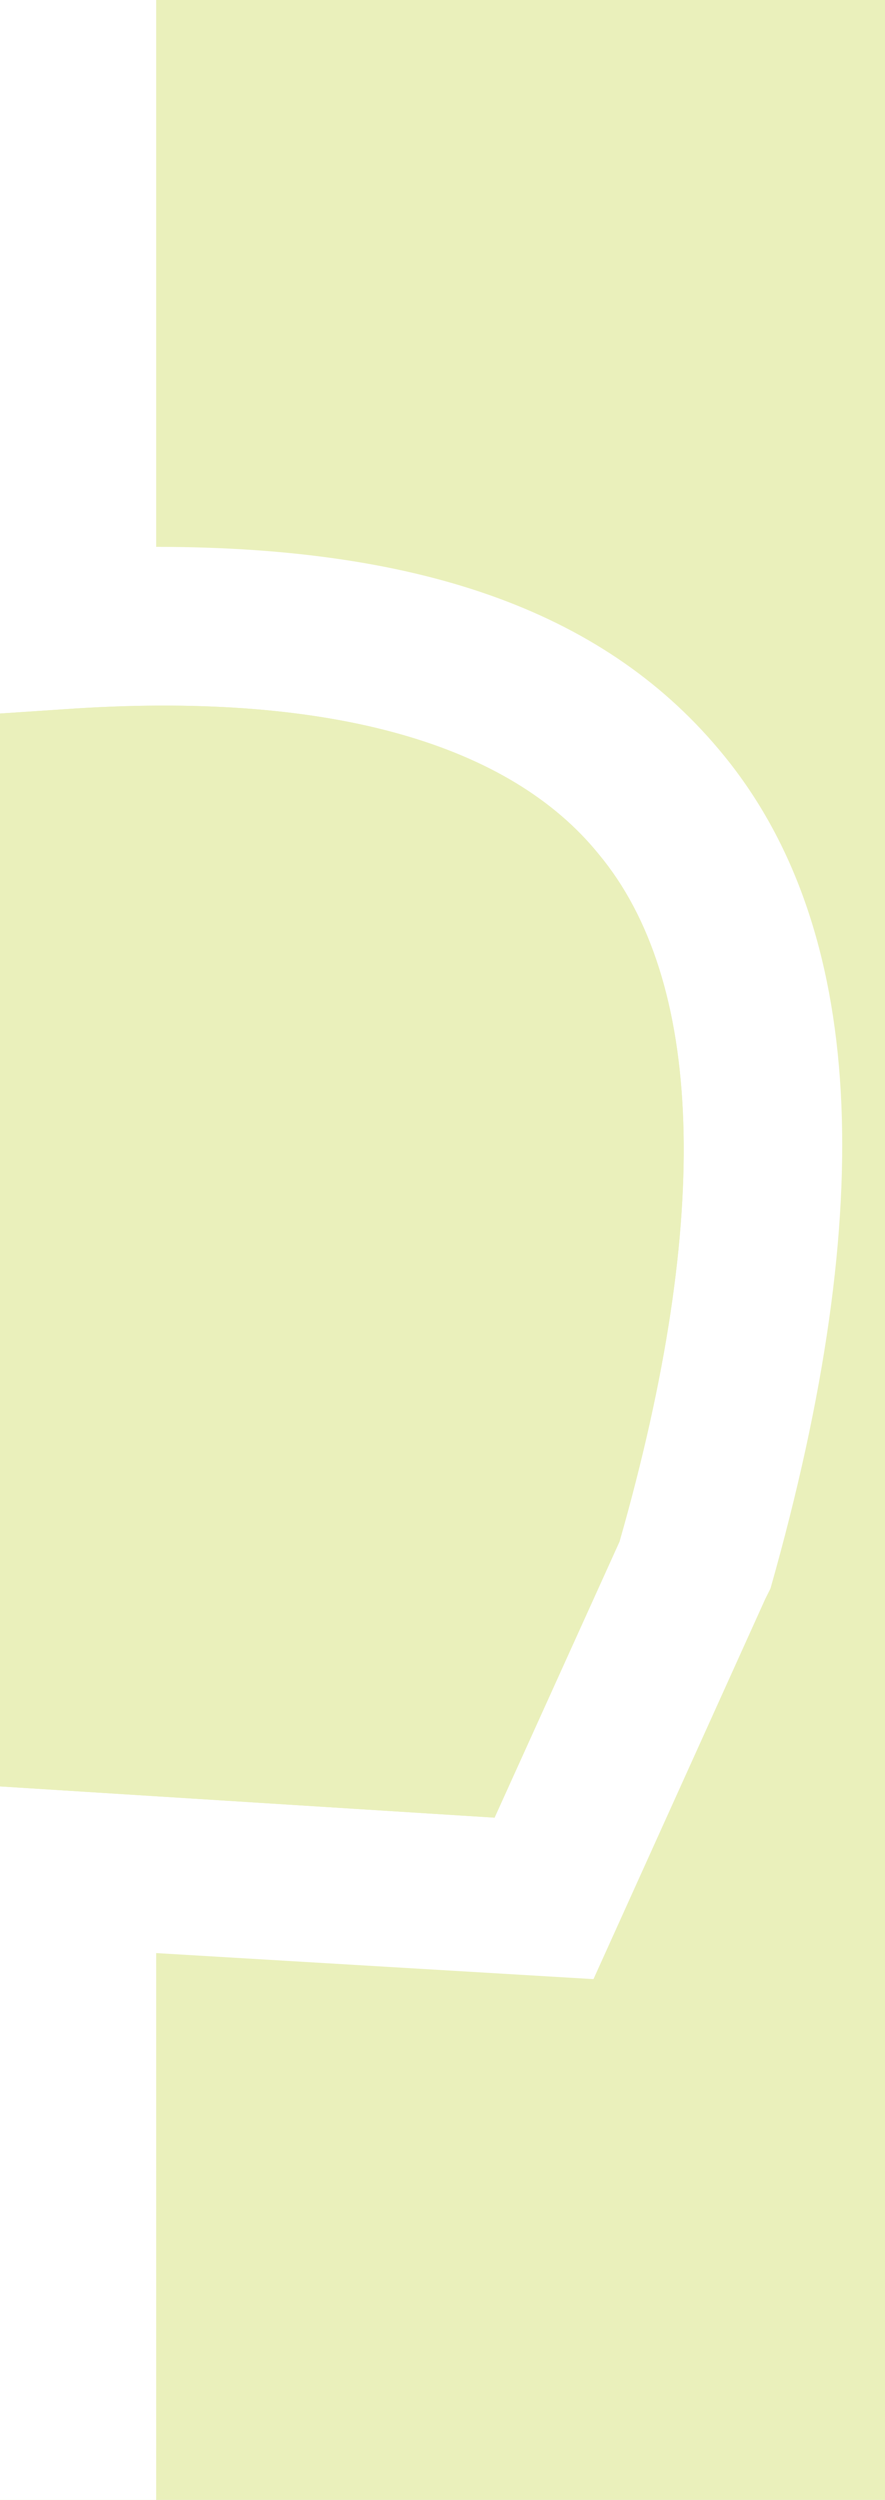 <?xml version="1.0" encoding="utf-8"?>
<!-- Generator: Adobe Illustrator 22.1.0, SVG Export Plug-In . SVG Version: 6.00 Build 0)  -->
<svg version="1.1" id="Ebene_1" xmlns="http://www.w3.org/2000/svg" xmlns:xlink="http://www.w3.org/1999/xlink" x="0px" y="0px"
	 viewBox="0 0 17 48" style="enable-background:new 0 0 17 48;" xml:space="preserve">
<style type="text/css">
	.st0{fill:#EAF0BB;}
	.st1{fill:#FFFFFF;}
	.st2{fill:#EAF0BB;}
</style>
<rect x="0" class="st0" width="17" height="48"/>
<g>
	<g>
		<path class="st1" d="M3,48H0V34.3l9.5,0.6l2.4-5.3c1.8-6.3,1.6-10.8-0.4-13.2c-1.7-2.1-5.1-3.1-10-2.8L0,13.7V0h3v10.5
			c5.2,0,8.7,1.3,10.9,4c2.7,3.3,3,8.6,0.9,16l-0.1,0.2L11.4,38L3,37.5V48z"/>
	</g>
</g>
<path class="st2" d="M0,34.3l9.5,0.6l2.4-5.3c1.8-6.3,1.6-10.8-0.4-13.2c-1.7-2.1-5.1-3.1-10-2.8L0,13.7V34.3z"/>
</svg>
